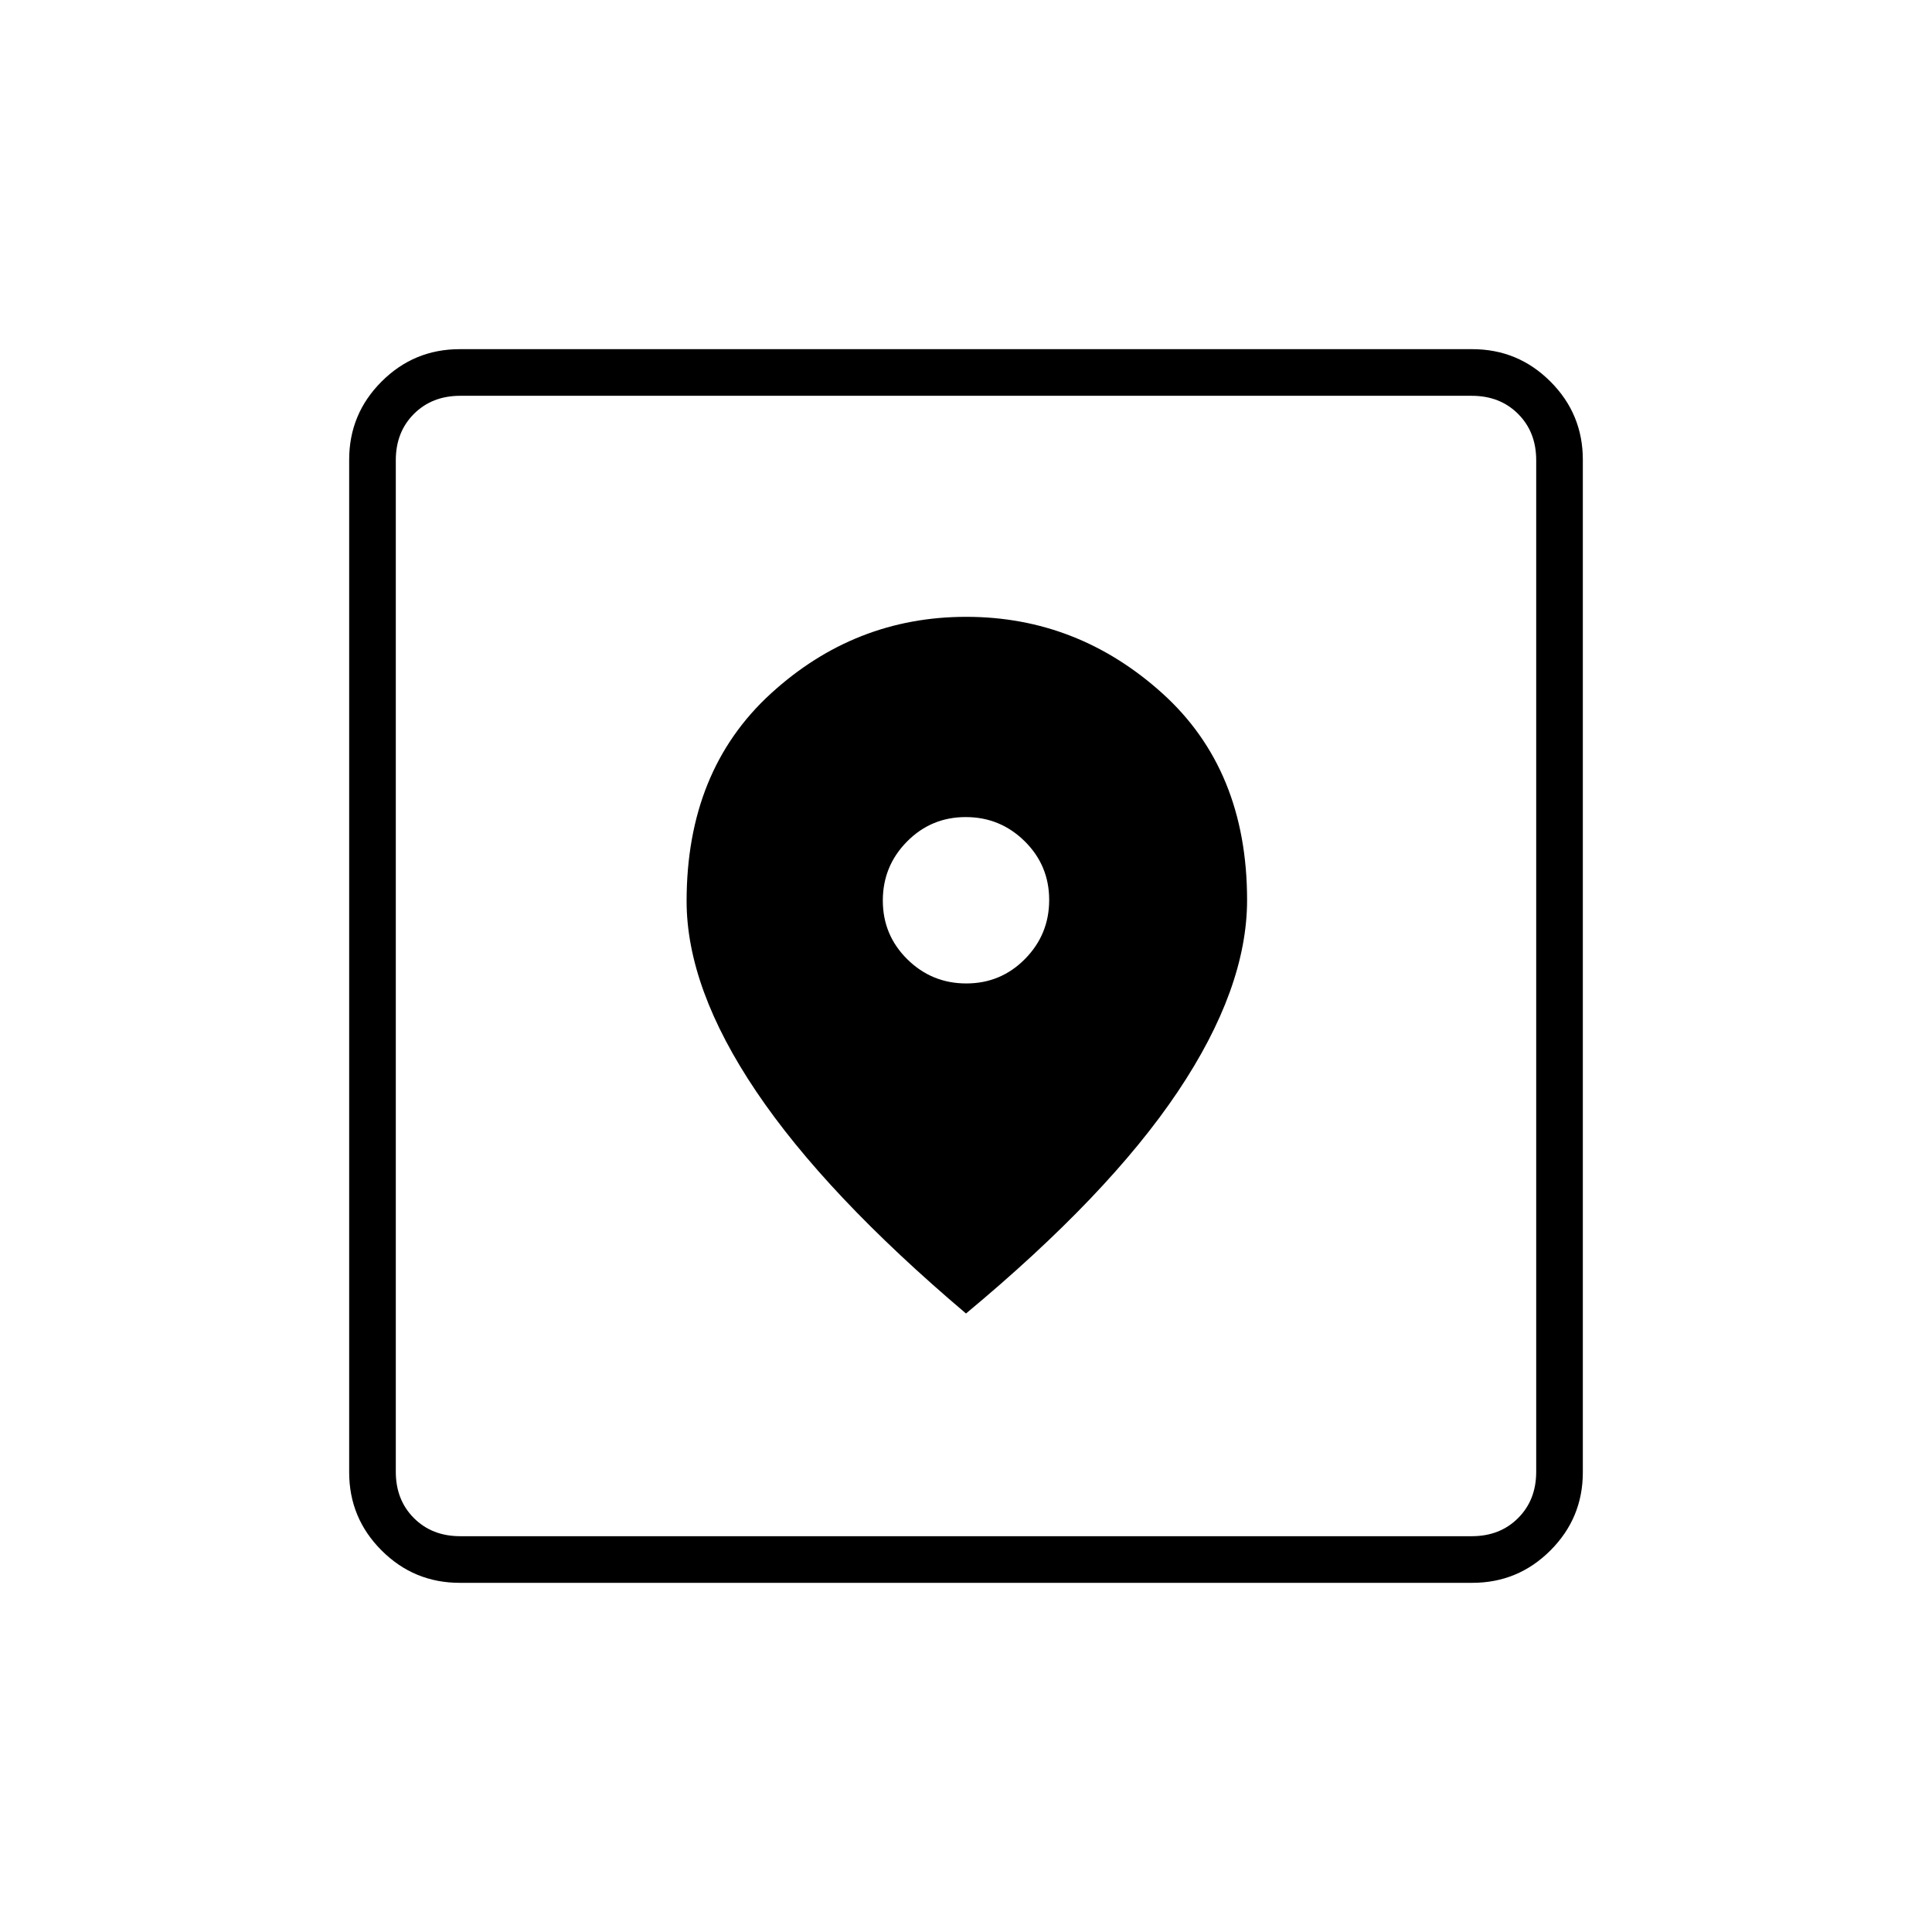 <svg xmlns="http://www.w3.org/2000/svg" height="40" viewBox="0 -960 960 960" width="40"><path d="M228.43-173.5q-22.74 0-38.83-16.1-16.1-16.09-16.1-38.83v-503.14q0-22.74 16.1-38.83 16.09-16.1 38.83-16.1h503.14q22.74 0 38.83 16.1 16.1 16.09 16.1 38.83v503.14q0 22.74-16.1 38.83-16.09 16.1-38.83 16.1H228.43Zm.24-23.17h502.66q14 0 23-9t9-23v-502.66q0-14-9-23t-23-9H228.67q-14 0-23 9t-9 23v502.66q0 14 9 23t23 9ZM480-307.33q70.67-58.72 105.17-110.12 34.5-51.4 34.5-95.32 0-64.74-42.13-102.74-42.14-37.99-97.42-37.99-55.43 0-97.19 38.23-41.76 38.24-41.76 103.05 0 43.21 34.58 94.55Q410.33-366.33 480-307.33Zm.15-164q-17.15 0-29.32-12.02-12.16-12.02-12.16-29.17 0-17.15 12.01-29.31Q462.7-554 479.85-554q17.15 0 29.32 12.02 12.16 12.01 12.16 29.16t-12.01 29.32q-12.02 12.17-29.17 12.17ZM196.67-196.67V-763.33-196.67Z"/></svg>